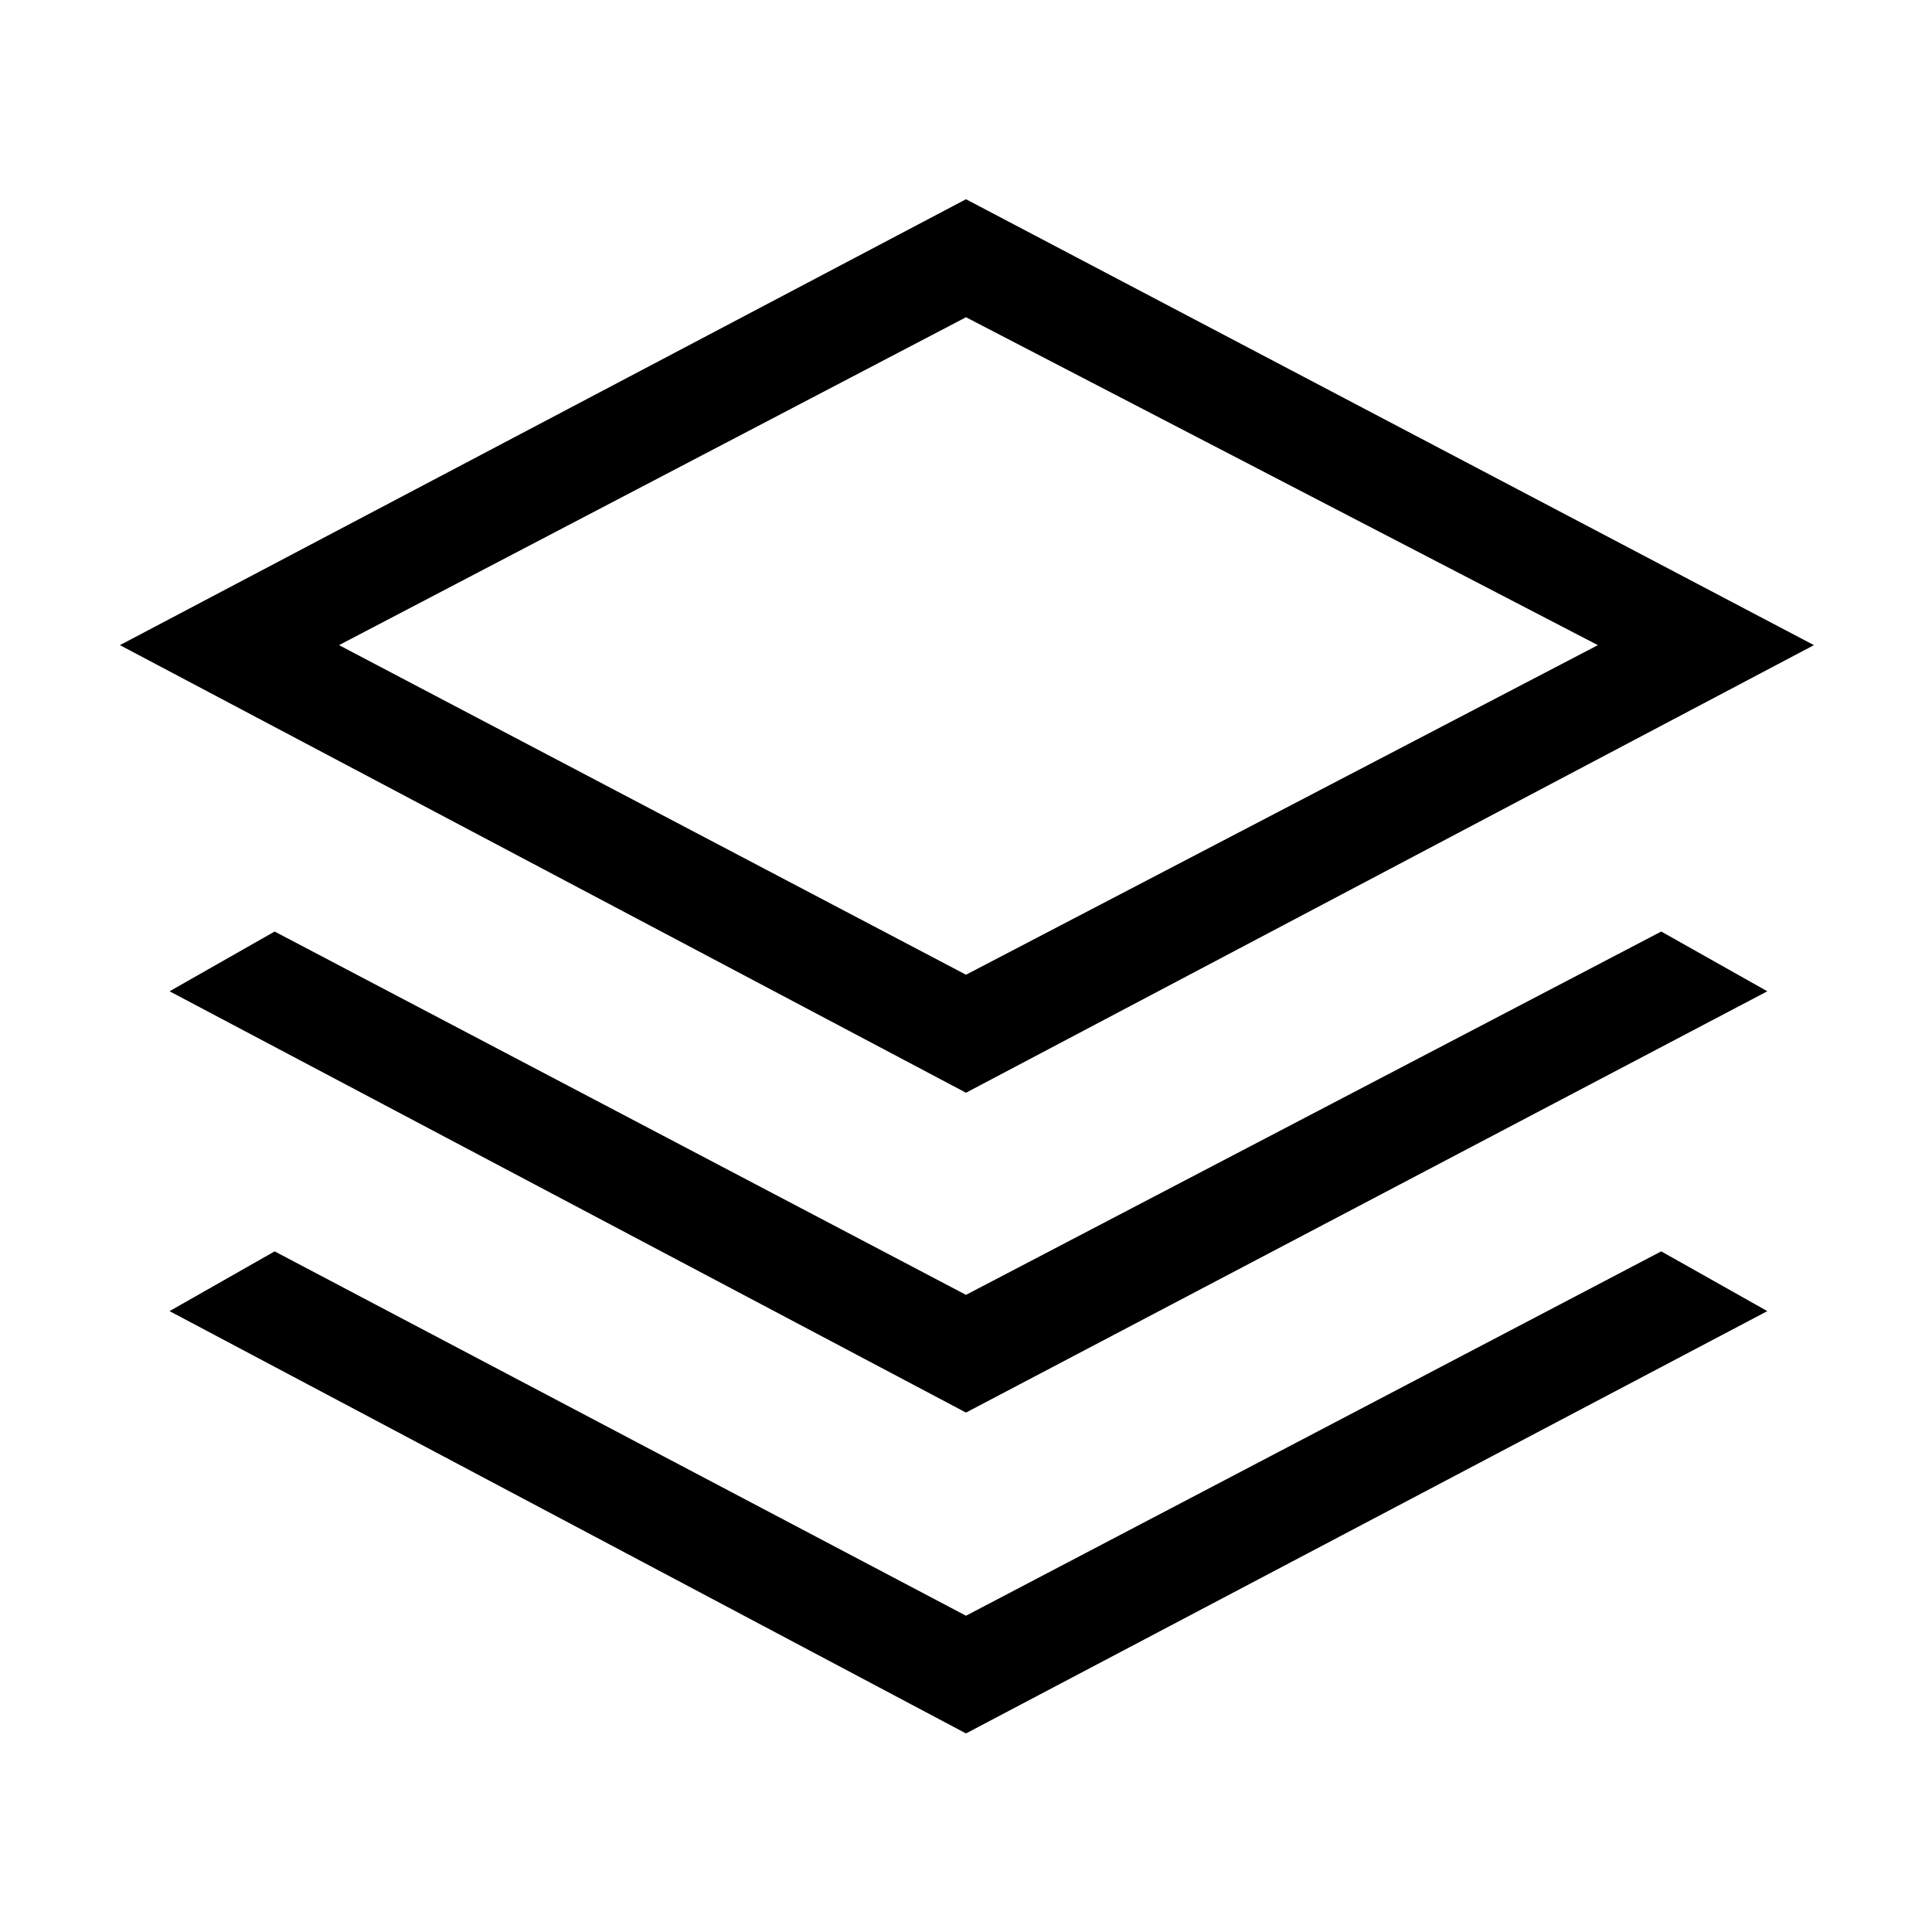 <svg xmlns="http://www.w3.org/2000/svg" height="40" viewBox="0 -960 960 960" width="40"><path d="M480-417.026 59.59-639.436 480-861l421.333 221.564L480-417.026Zm0 158.923L84.257-467.436l52.204-29.692L480-316.59l345.462-180.538 52.717 29.692L480-258.103Zm0 159.436L84.257-308.513l52.204-29.692L480-157.154l345.462-181.051 52.717 29.692L480-98.667Zm0-377 313.975-163.769L480-802.359 168.461-639.436 480-475.667Zm1.923-163.769Z"/></svg>